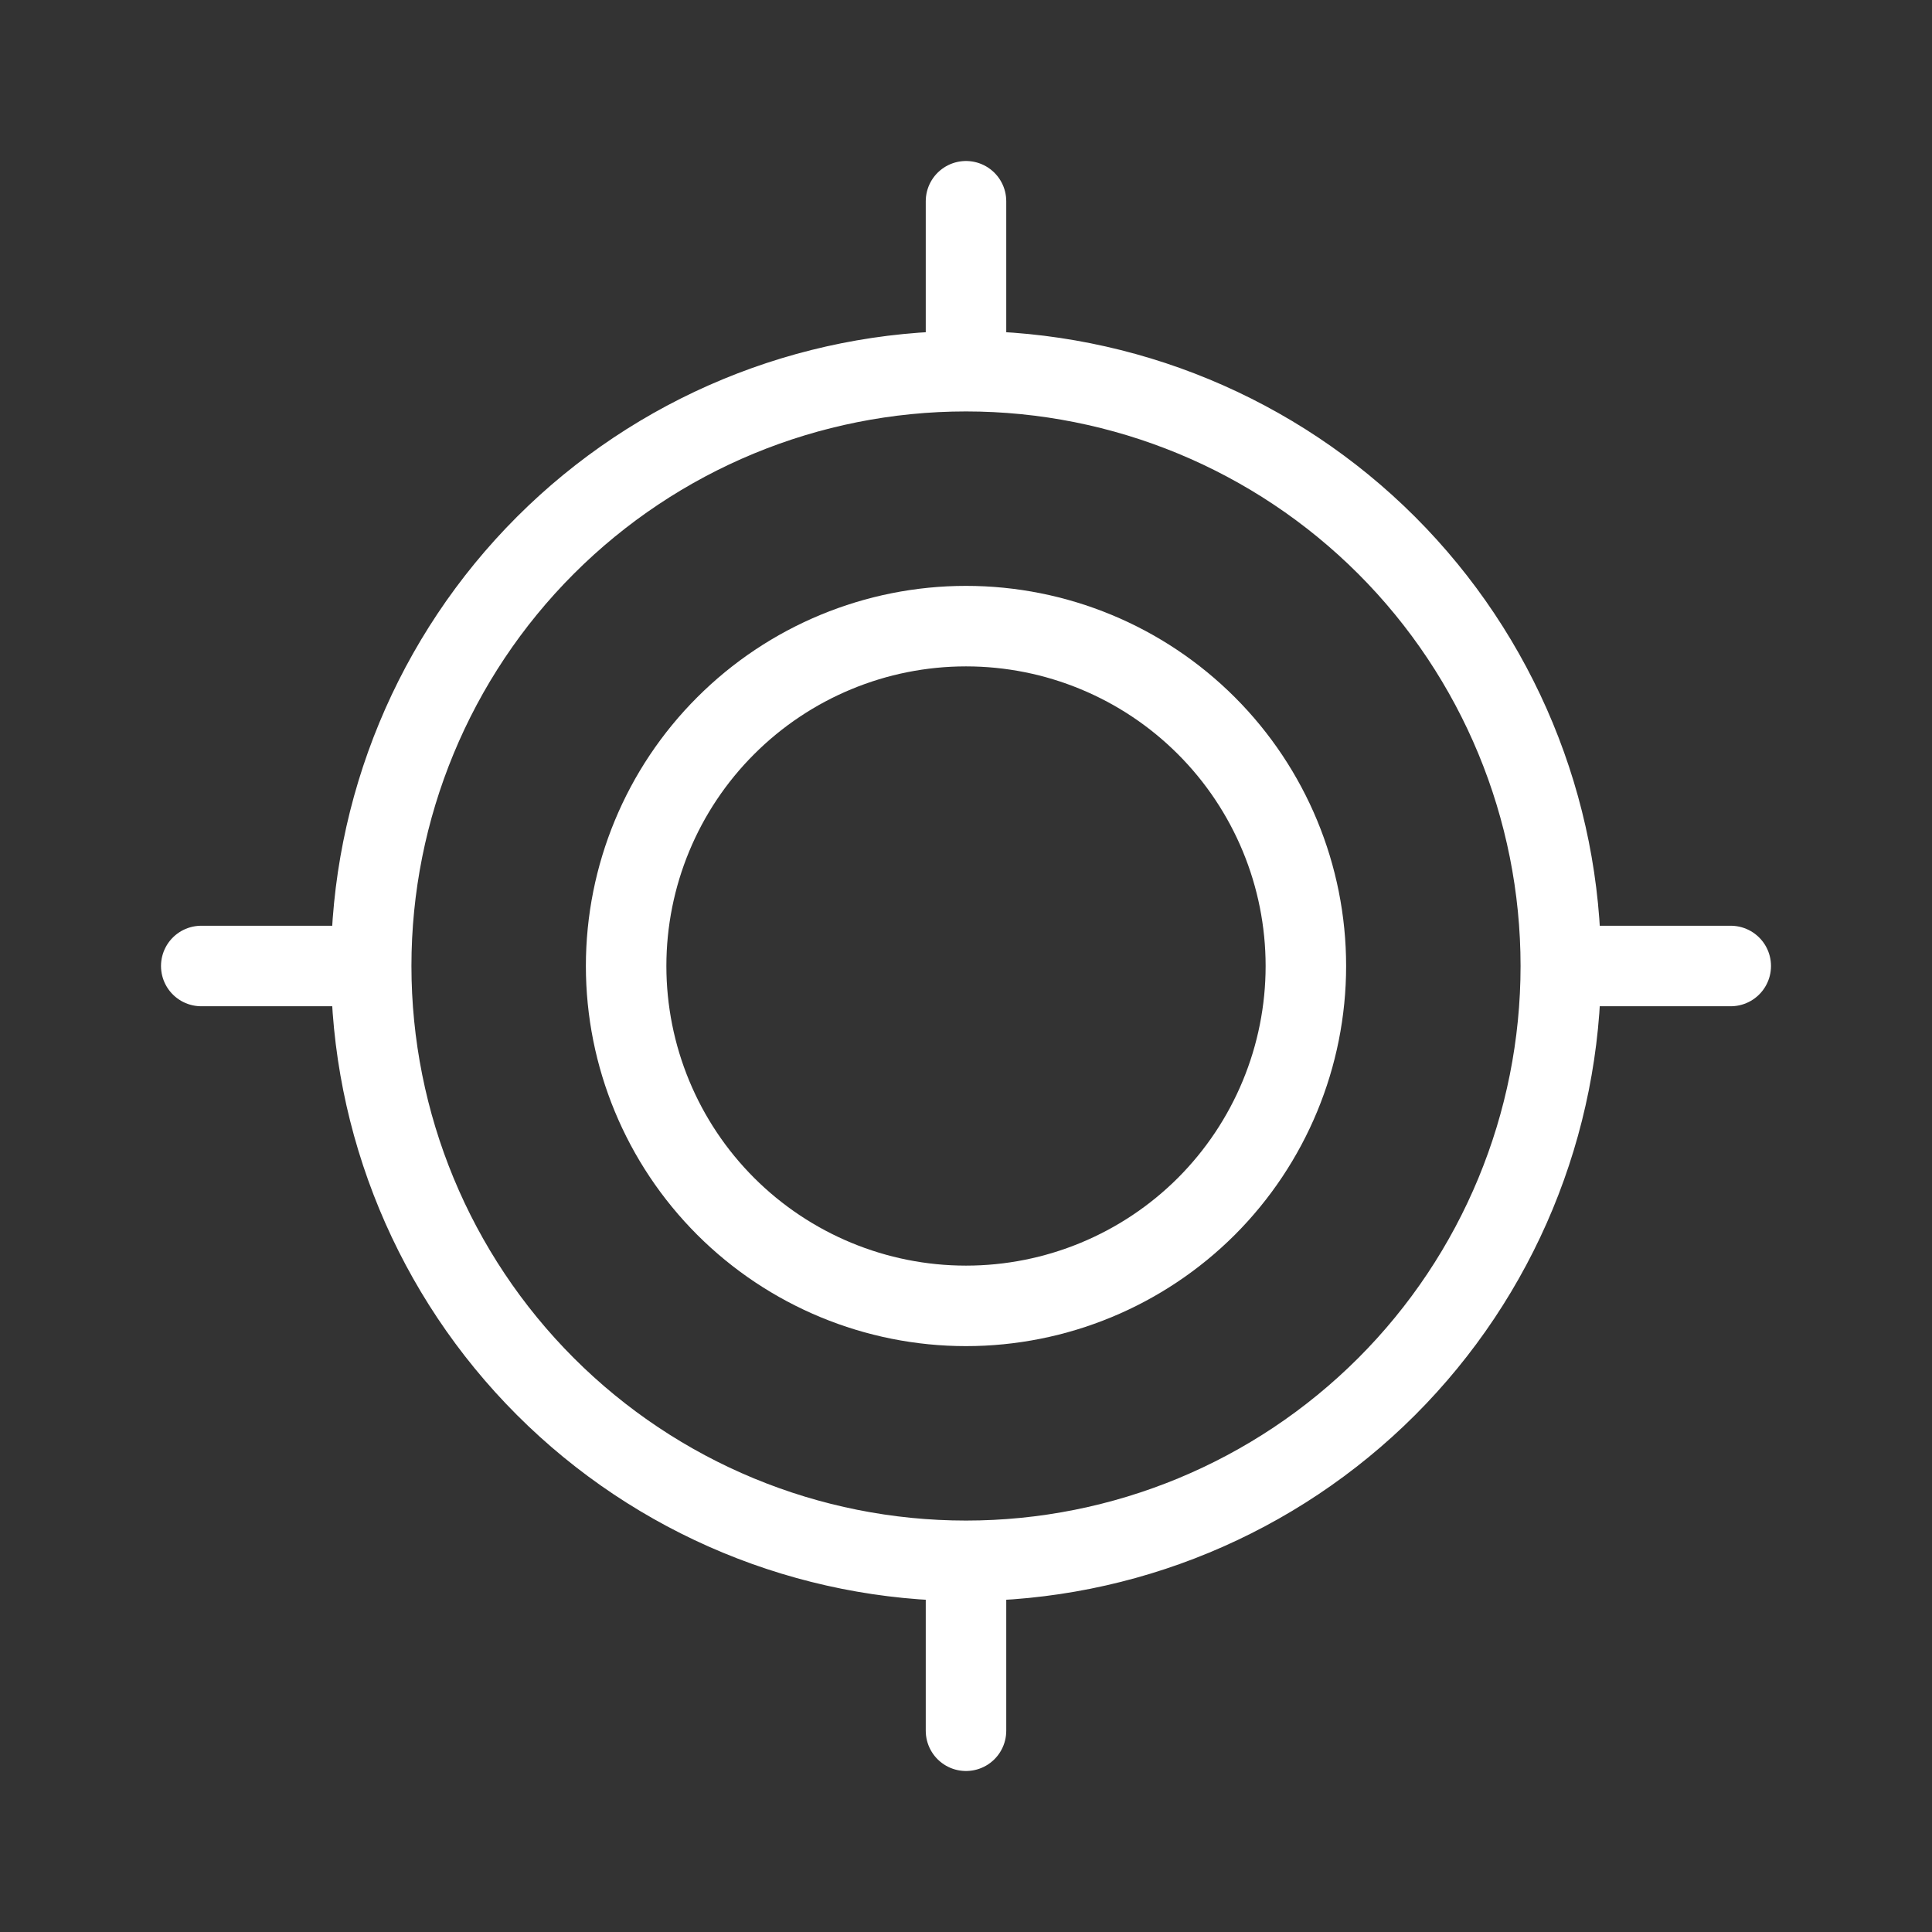 <svg width="24" height="24" viewBox="0 0 24 24" fill="none" xmlns="http://www.w3.org/2000/svg">
<rect x="0" y="0" width="24" height="24" fill="#333333" stroke="none"/>
<path d="M21.5 12H19.389M19.389 12C19.389 13.96 18.611 15.839 17.225 17.225C15.839 18.61 13.96 19.389 12 19.389M19.389 12C19.389 10.04 18.611 8.16 17.225 6.774C15.839 5.389 13.96 4.611 12 4.611M12 2.5V4.611M12 4.611C10.04 4.611 8.161 5.388 6.775 6.774C5.389 8.16 4.611 10.039 4.611 11.999C4.611 13.959 5.389 15.838 6.775 17.224C8.161 18.61 10.04 19.389 12 19.389M2.5 12H4.611M12 21.5V19.389" stroke="white" stroke-miterlimit="10" stroke-linecap="round"/>
<path d="M12 16.222C13.12 16.222 14.194 15.777 14.986 14.986C15.777 14.194 16.222 13.12 16.222 12C16.222 10.88 15.777 9.806 14.986 9.015C14.194 8.223 13.12 7.778 12 7.778C10.881 7.778 9.807 8.223 9.015 9.015C8.223 9.806 7.778 10.88 7.778 12C7.778 13.12 8.223 14.194 9.015 14.986C9.807 15.777 10.881 16.222 12 16.222Z" stroke="white" stroke-miterlimit="10" stroke-linecap="round"/>
</svg>
